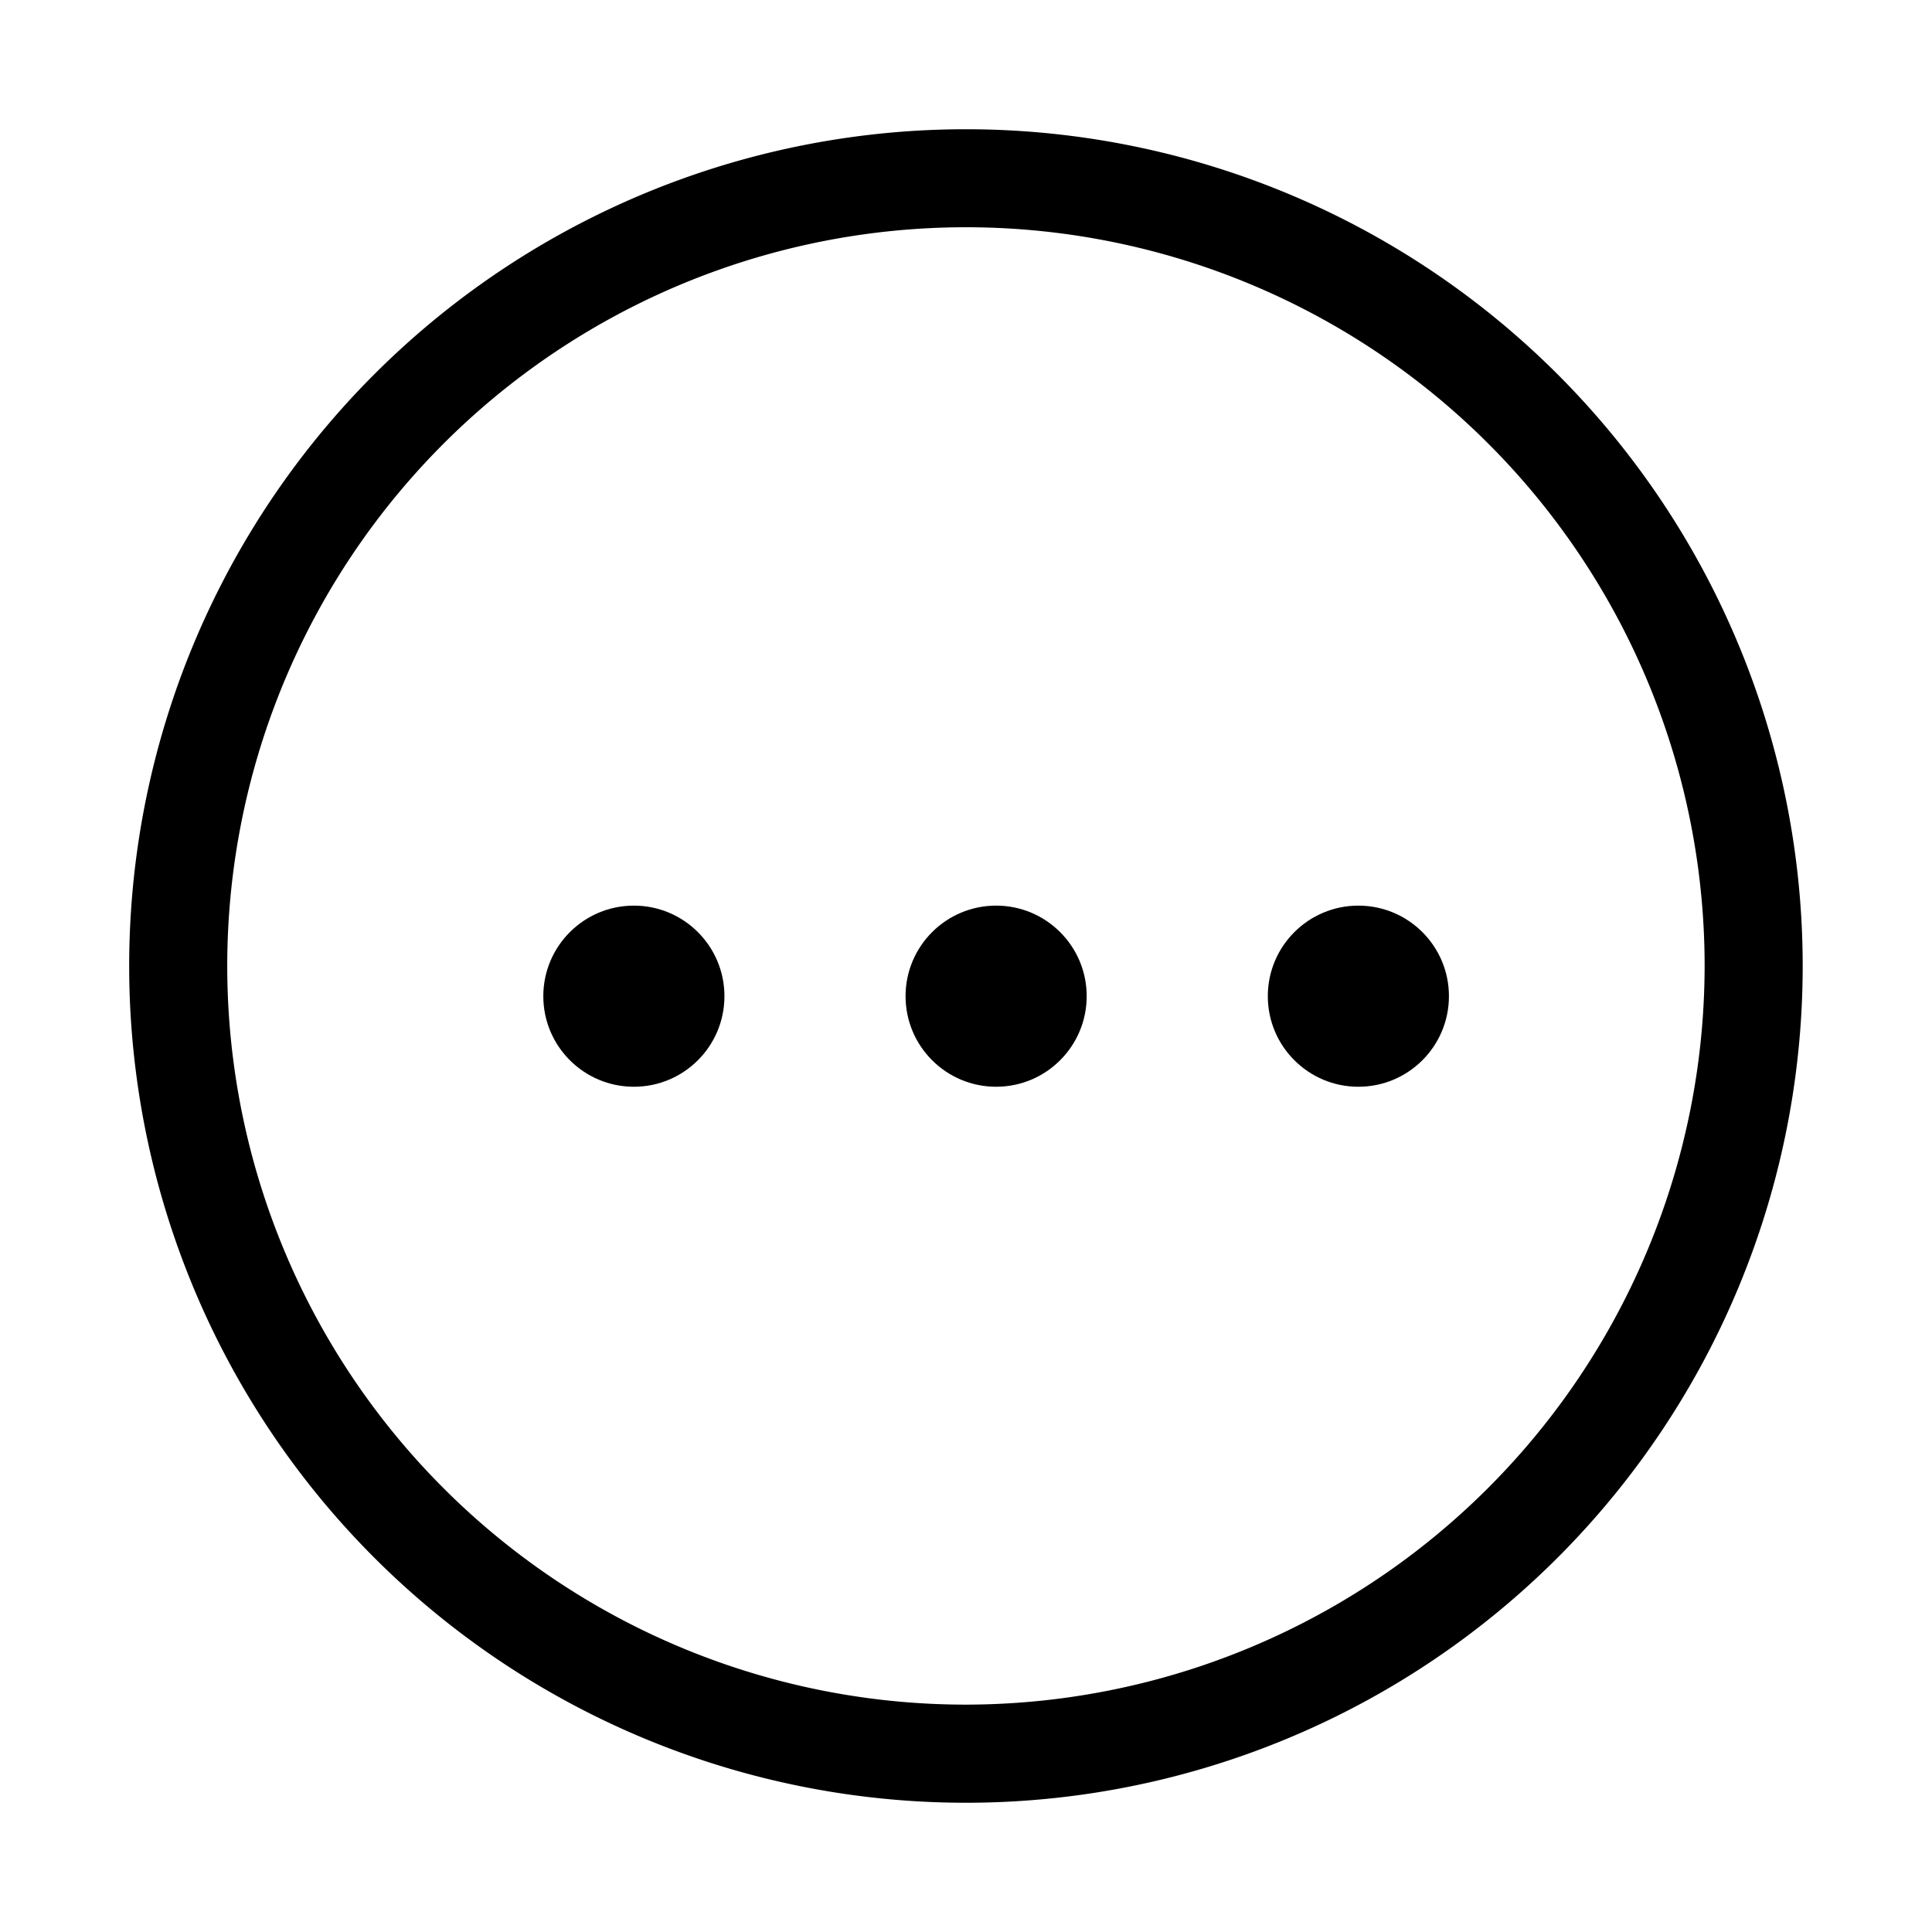 <svg xmlns="http://www.w3.org/2000/svg" xmlns:xlink="http://www.w3.org/1999/xlink" width="32" height="32" viewBox="0 0 32 32">
  <rect x="0" y="0" width="32" height="32" fill="#808080" stroke="none"/>
  <defs>
    <clipPath id="clip-More">
      <rect width="32" height="32"/>
    </clipPath>
  </defs>
  <g id="More" clip-path="url(#clip-More)">
    <rect width="32" height="32" fill="#fff"/>
    <g id="Group_2393" data-name="Group 2393" transform="translate(2.141 2.141)">
      <g id="right">
        <g id="Group_2386" data-name="Group 2386">
          <g id="Group_2385" data-name="Group 2385" transform="translate(0 0)">
            <path id="Path_3391" data-name="Path 3391" d="M23.658,4.059a13.859,13.859,0,0,0-19.6,19.6,13.859,13.859,0,1,0,19.6-19.6Zm-9.8,22.034A12.235,12.235,0,1,1,26.093,13.859,12.248,12.248,0,0,1,13.859,26.093Z" transform="translate(0 0)"/>
          </g>
        </g>
      </g>
      <g id="Group_2394" data-name="Group 2394" transform="translate(1 1)">
        <circle id="Ellipse_163" data-name="Ellipse 163" cx="1.5" cy="1.5" r="1.5" transform="translate(11.858 11.859)"/>
        <circle id="Ellipse_165" data-name="Ellipse 165" cx="1.5" cy="1.5" r="1.5" transform="translate(5.858 11.859)"/>
        <circle id="Ellipse_164" data-name="Ellipse 164" cx="1.5" cy="1.5" r="1.5" transform="translate(17.858 11.859)"/>
      </g>
    </g>
  </g>
</svg>
